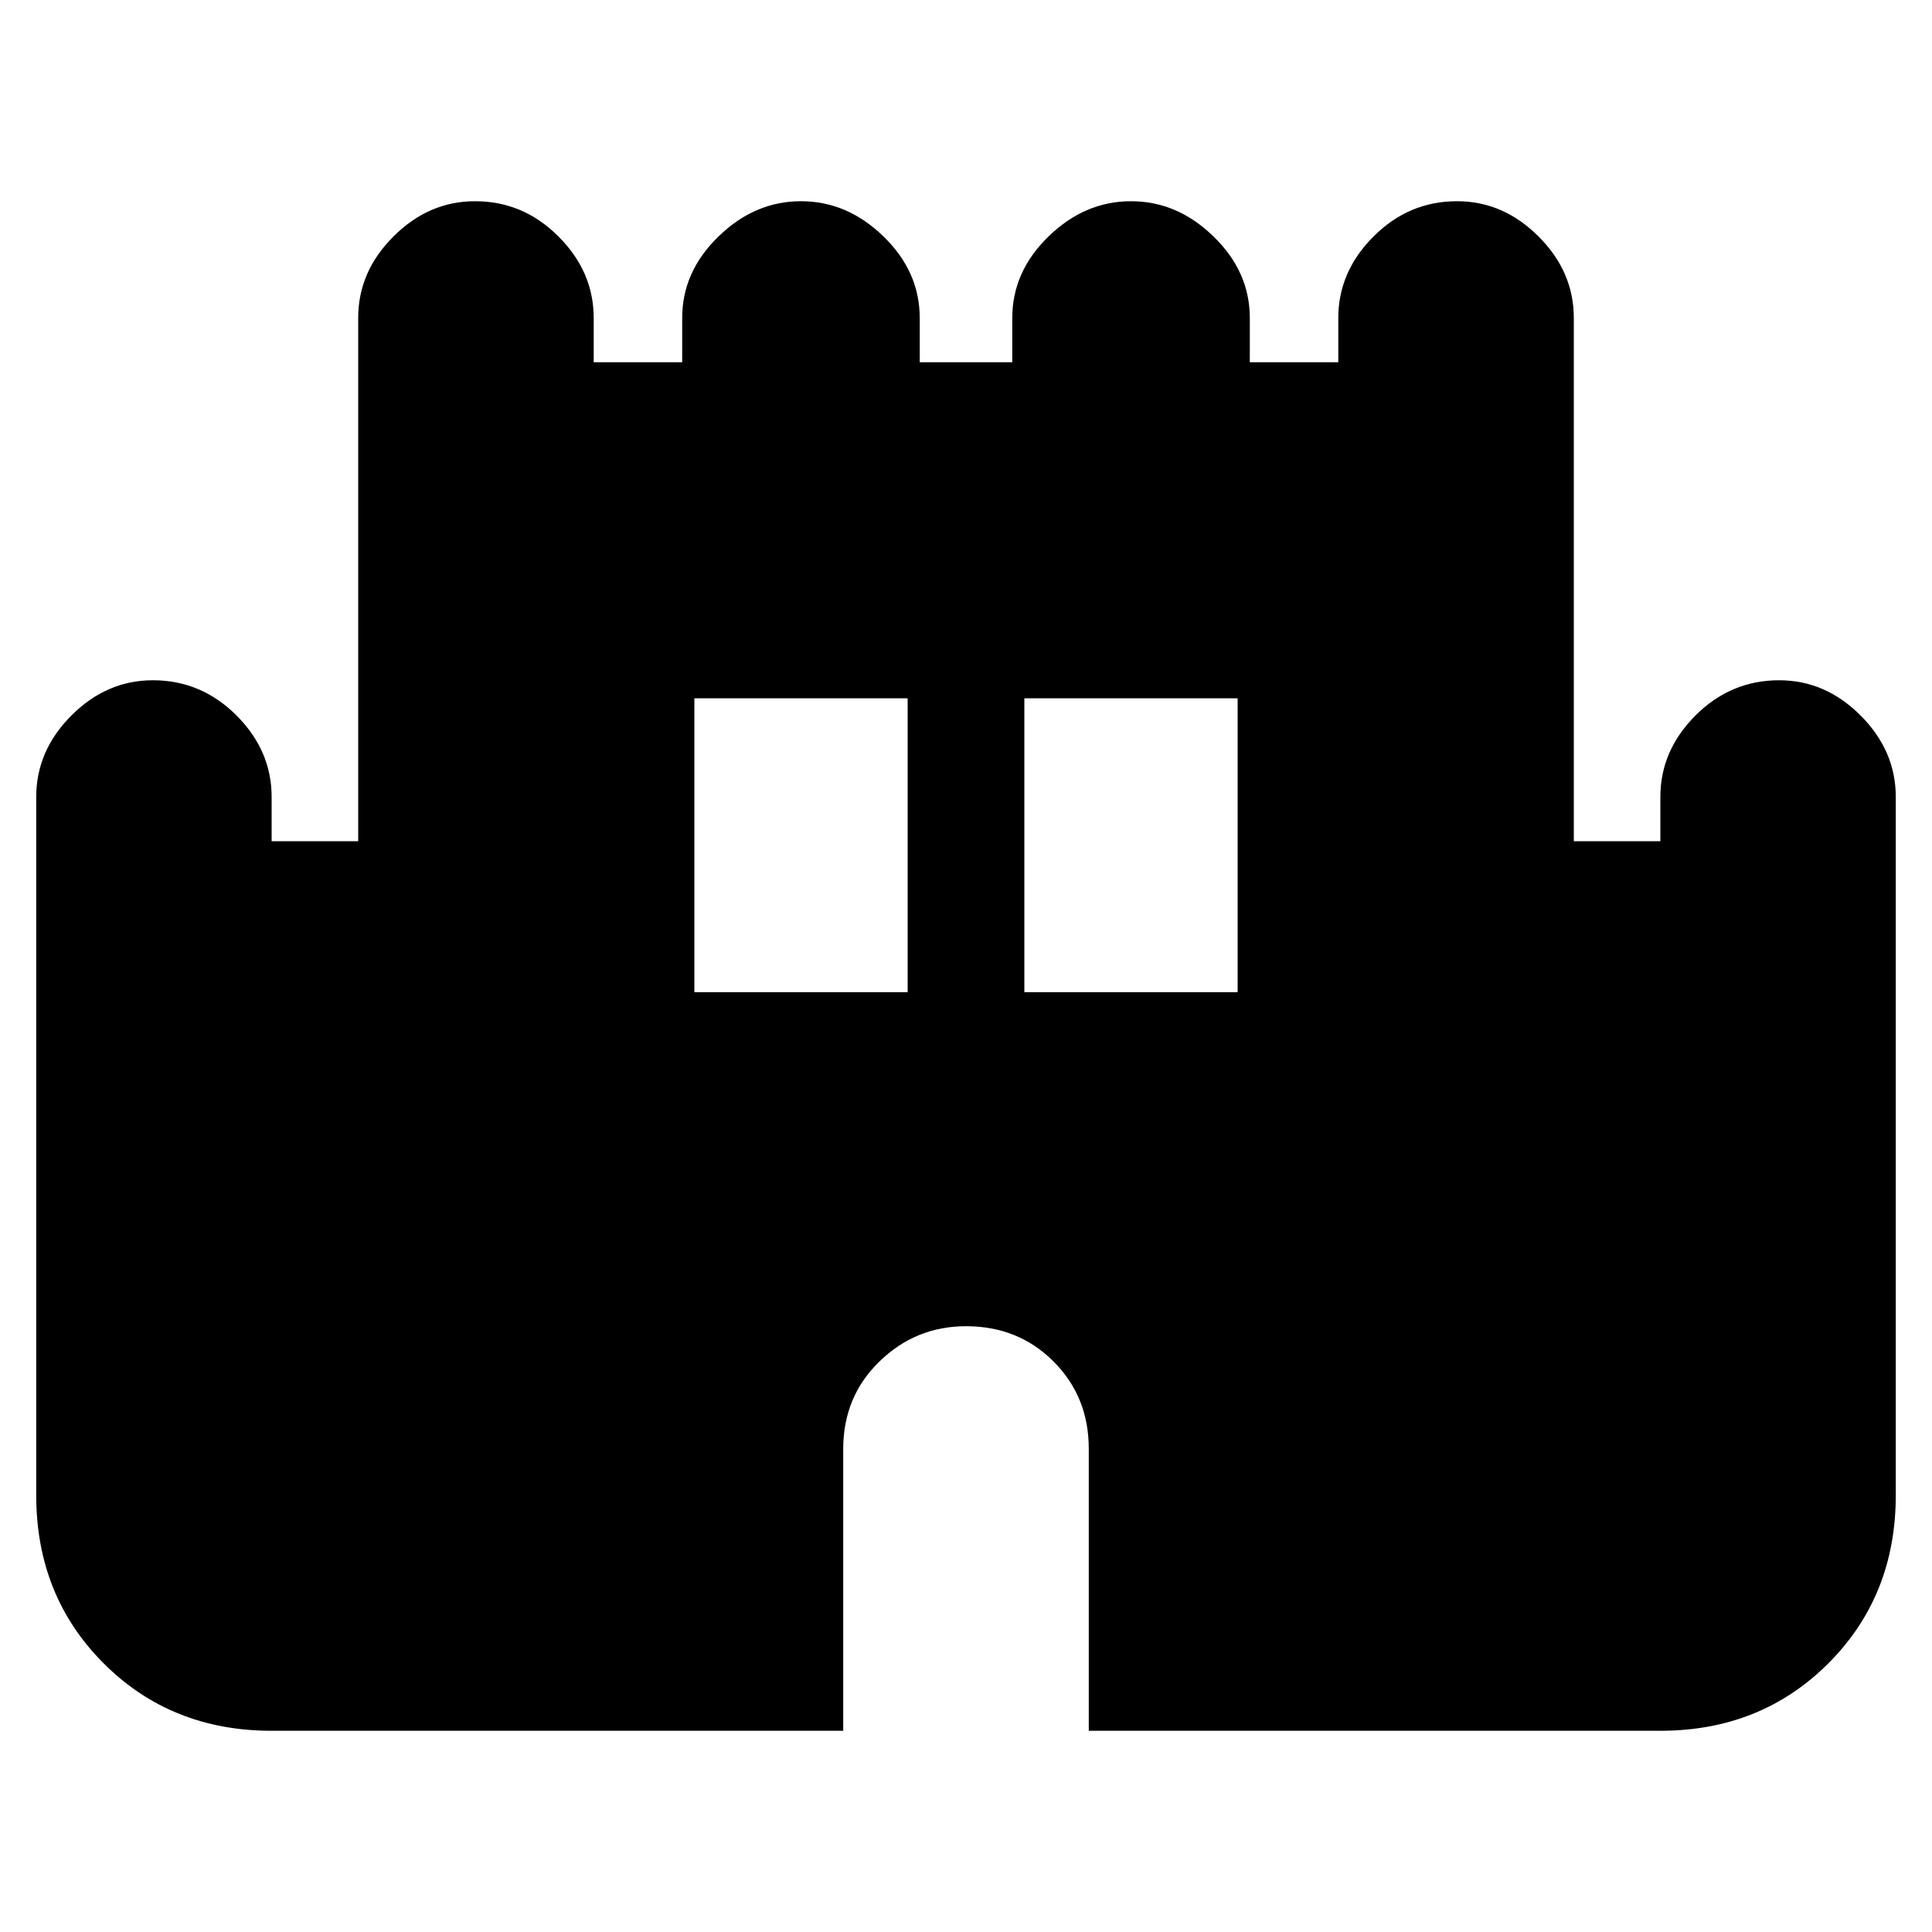 <svg xmlns="http://www.w3.org/2000/svg" height="20" width="20"><path d="M2.812 17.917Q1.771 17.917 1.073 17.219Q0.375 16.521 0.375 15.479V8.25Q0.375 7.771 0.74 7.406Q1.104 7.042 1.583 7.042Q2.083 7.042 2.448 7.406Q2.812 7.771 2.812 8.25V8.708H3.708V3.292Q3.708 2.812 4.073 2.448Q4.438 2.083 4.917 2.083Q5.417 2.083 5.781 2.448Q6.146 2.812 6.146 3.292V3.75H7.062V3.292Q7.062 2.812 7.438 2.448Q7.812 2.083 8.292 2.083Q8.771 2.083 9.146 2.448Q9.521 2.812 9.521 3.292V3.75H10.479V3.292Q10.479 2.812 10.854 2.448Q11.229 2.083 11.708 2.083Q12.188 2.083 12.562 2.448Q12.938 2.812 12.938 3.292V3.75H13.854V3.292Q13.854 2.812 14.219 2.448Q14.583 2.083 15.083 2.083Q15.562 2.083 15.927 2.448Q16.292 2.812 16.292 3.292V8.708H17.188V8.25Q17.188 7.771 17.552 7.406Q17.917 7.042 18.417 7.042Q18.896 7.042 19.26 7.406Q19.625 7.771 19.625 8.25V15.479Q19.625 16.521 18.927 17.219Q18.229 17.917 17.188 17.917H11.271V15Q11.271 14.458 10.906 14.094Q10.542 13.729 10 13.729Q9.479 13.729 9.104 14.094Q8.729 14.458 8.729 15V17.917ZM7.188 10.271H9.396V7.229H7.188ZM10.604 10.271H12.812V7.229H10.604Z"/></svg>
